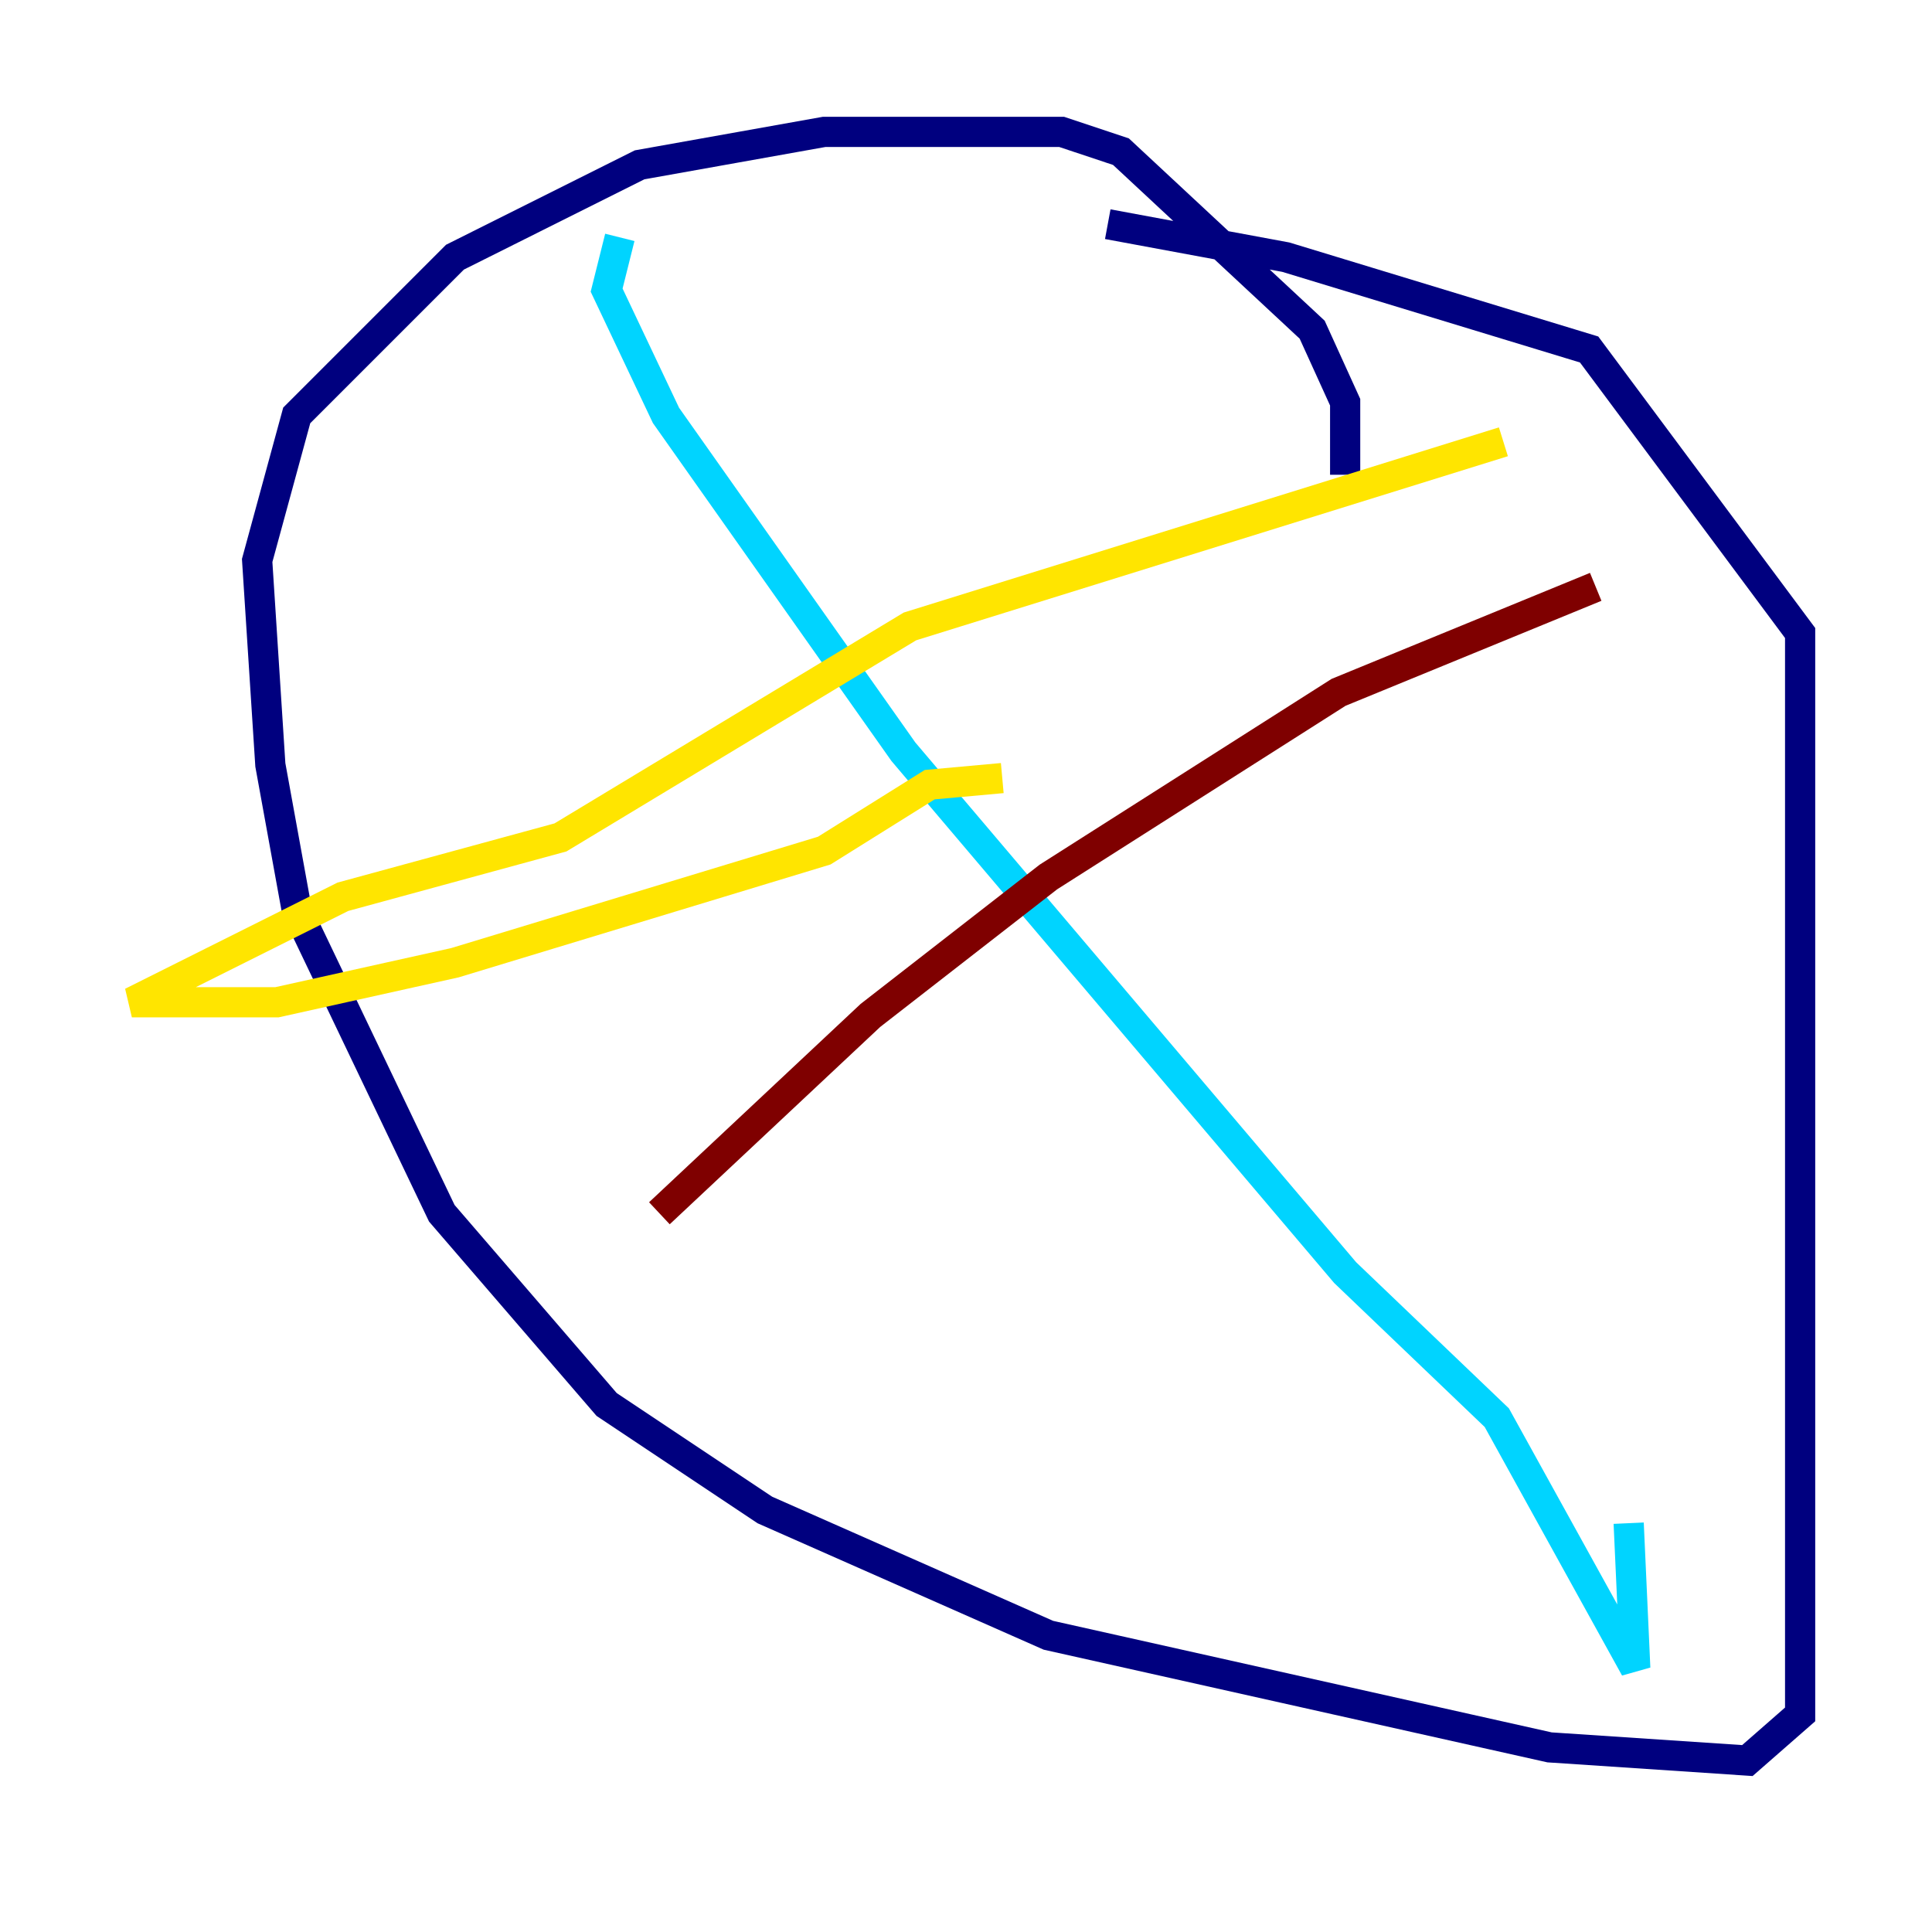 <?xml version="1.0" encoding="utf-8" ?>
<svg baseProfile="tiny" height="128" version="1.2" viewBox="0,0,128,128" width="128" xmlns="http://www.w3.org/2000/svg" xmlns:ev="http://www.w3.org/2001/xml-events" xmlns:xlink="http://www.w3.org/1999/xlink"><defs /><polyline fill="none" points="89.12,31.454 89.12,26.648 86.935,21.843 74.266,10.048 70.335,8.737 54.608,8.737 42.375,10.921 30.143,17.038 19.659,27.522 17.038,37.133 17.911,50.676 19.659,60.287 29.27,80.382 40.191,93.051 50.676,100.041 69.461,108.341 102.662,115.768 115.768,116.642 119.263,113.584 119.263,41.939 105.283,23.154 85.188,17.038 73.392,14.853" stroke="#00007f" stroke-width="2" /><polyline fill="none" points="41.065,15.727 40.191,19.222 44.123,27.522 59.85,49.802 89.12,84.314 99.167,93.925 108.341,110.526 107.904,100.915" stroke="#00d4ff" stroke-width="2" /><polyline fill="none" points="99.604,29.27 60.287,41.502 37.133,55.481 22.717,59.413 8.737,66.403 18.348,66.403 30.143,63.782 54.608,56.355 61.597,51.986 66.403,51.55" stroke="#ffe500" stroke-width="2" /><polyline fill="none" points="105.72,38.88 88.683,45.87 69.461,58.102 57.666,67.276 43.686,80.382" stroke="#7f0000" stroke-width="2" /></svg>